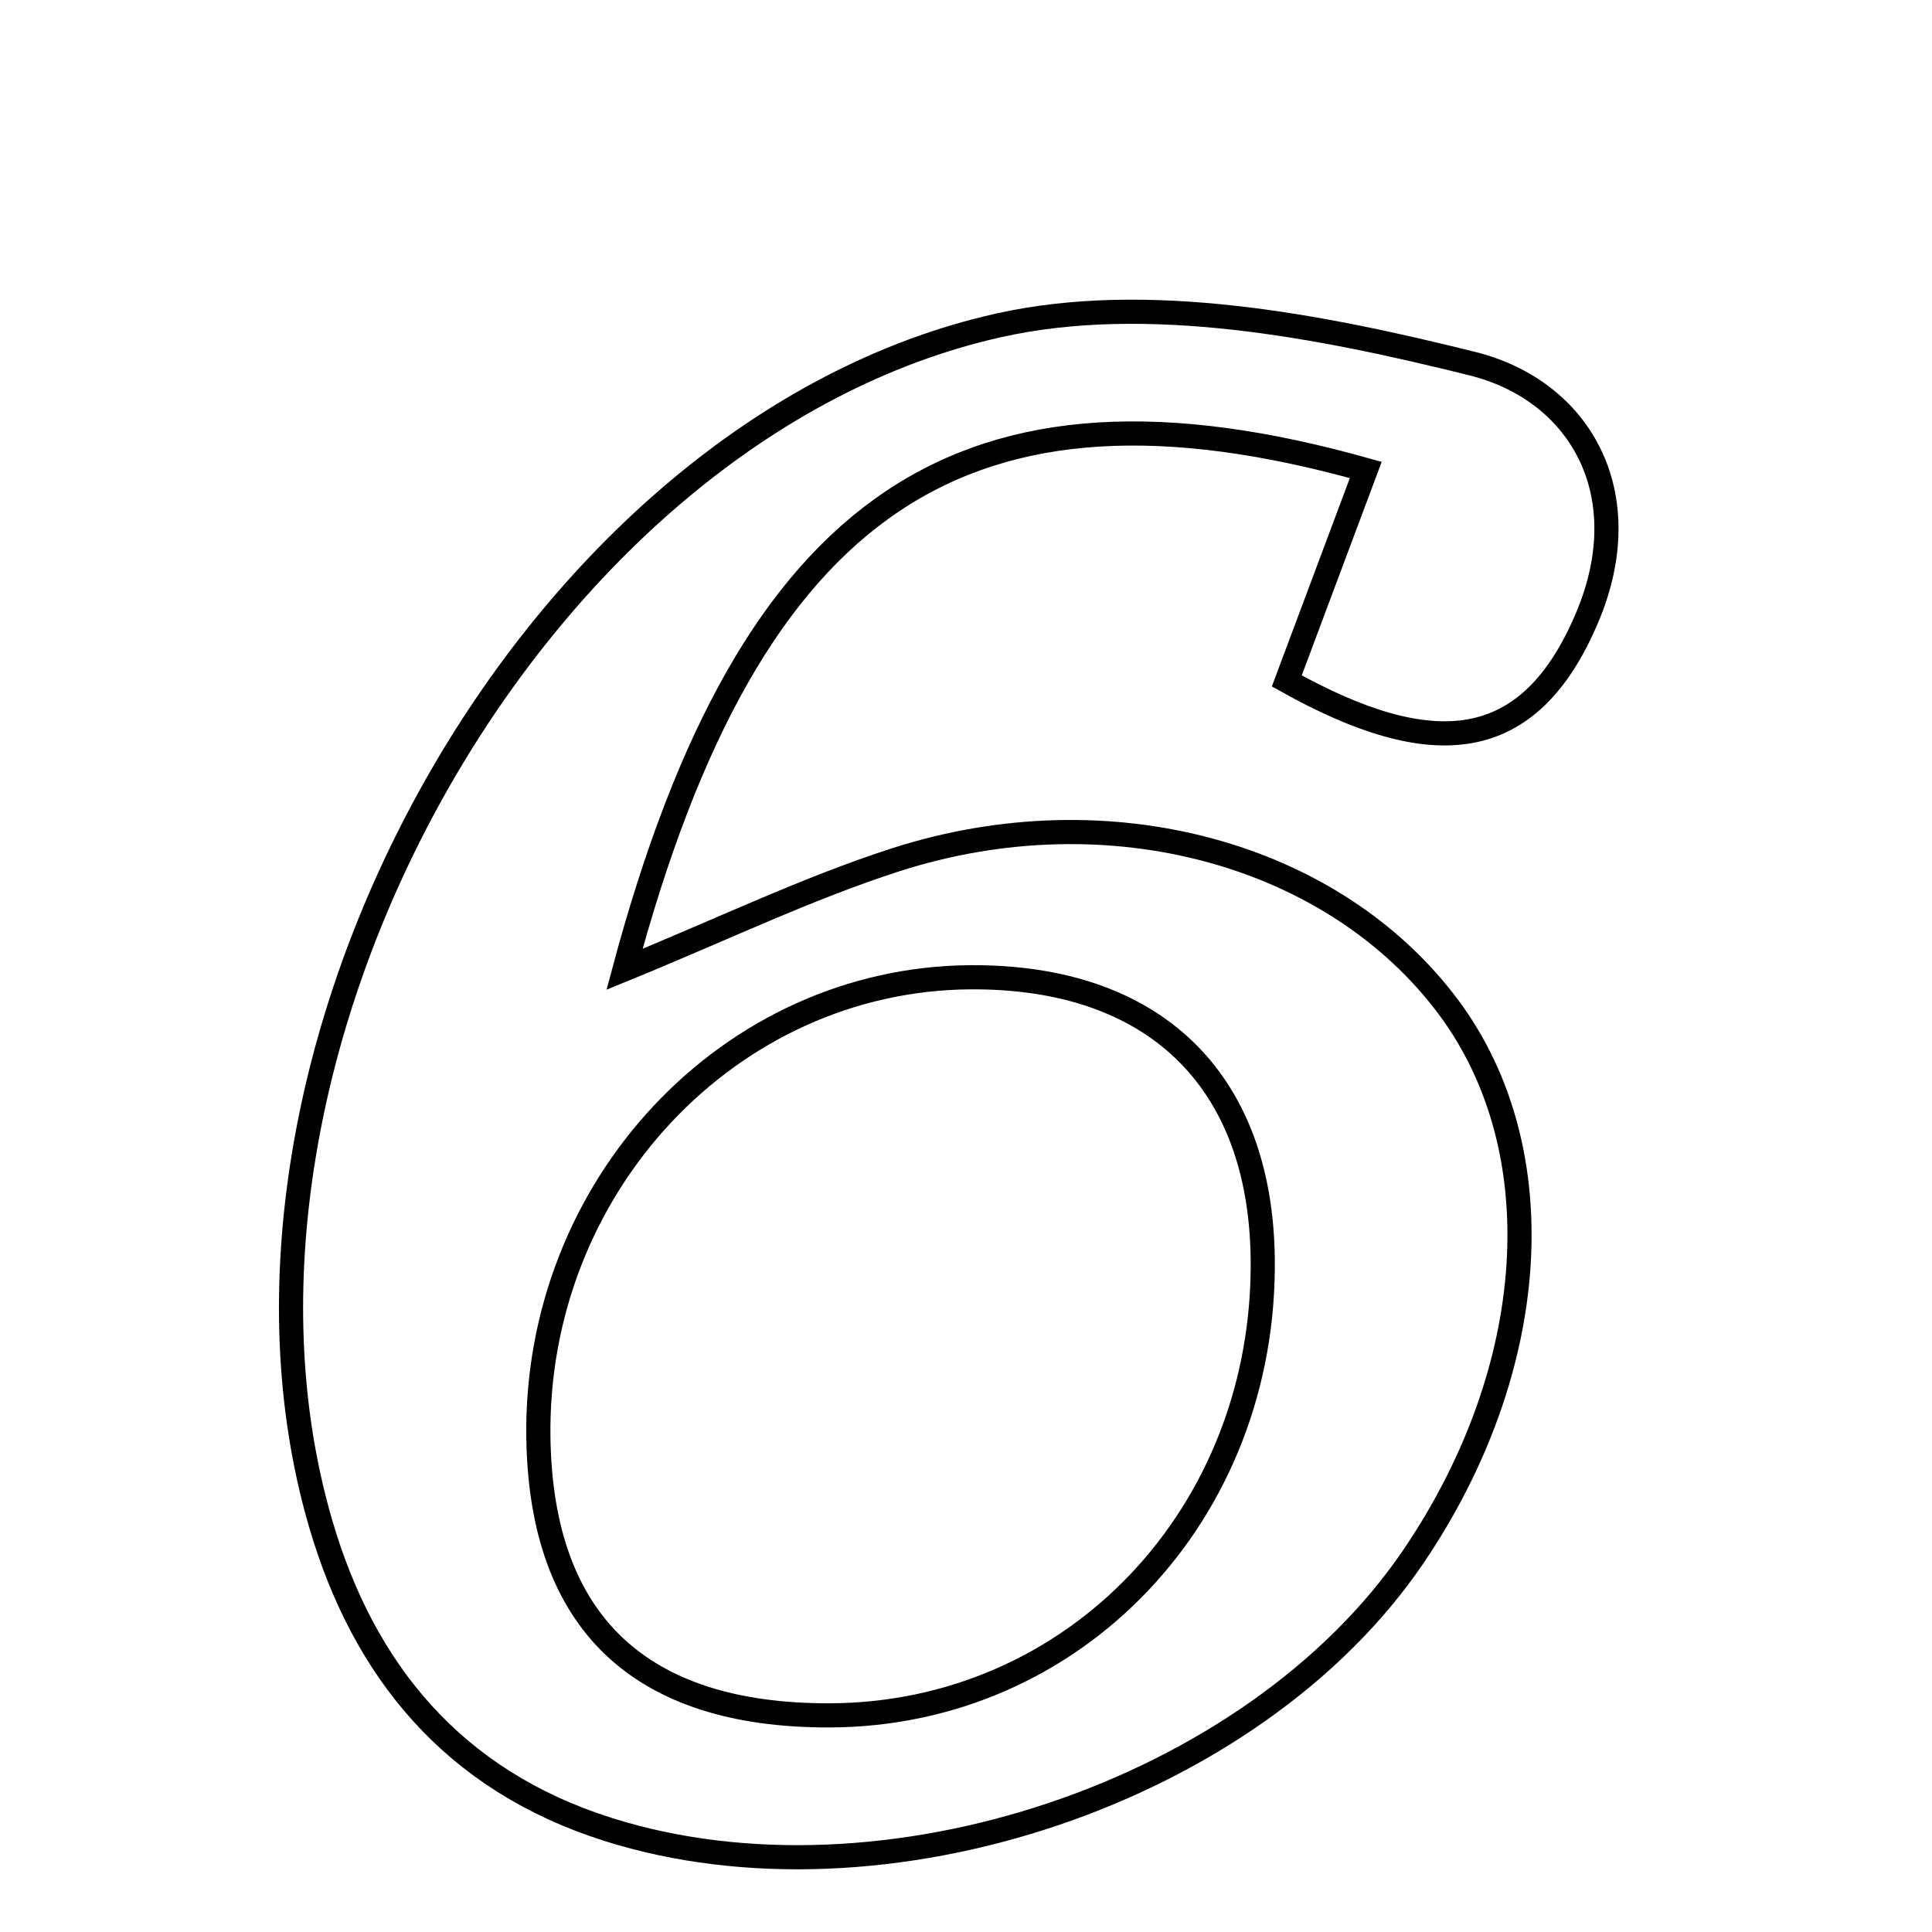 <svg xmlns="http://www.w3.org/2000/svg" viewBox="0.0 0.0 24.0 24.0" height="200px" width="200px"><path fill="none" stroke="black" stroke-width=".3" stroke-opacity="1.0"  filling="0" d="M12.409 4.041 C14.254 3.629 16.393 4.045 18.289 4.517 C19.633 4.852 20.363 6.136 19.718 7.667 C18.998 9.377 17.796 9.469 15.985 8.459 C16.372 7.426 16.67 6.63 16.966 5.838 C11.998 4.443 9.324 6.203 7.758 12.041 C8.979 11.542 10.026 11.036 11.122 10.682 C13.779 9.825 16.579 10.605 18 12.52 C19.314 14.293 19.137 17.012 17.555 19.34 C15.565 22.268 10.958 23.806 7.551 22.725 C5.63 22.116 4.516 20.756 3.981 18.919 C2.306 13.161 6.604 5.335 12.409 4.041"></path>
<path fill="none" stroke="black" stroke-width=".3" stroke-opacity="1.0"  filling="0" d="M12.056 12.14 C14.328 12.126 15.656 13.402 15.686 15.629 C15.727 18.799 13.355 21.302 10.302 21.309 C7.944 21.314 6.724 20.152 6.688 17.865 C6.639 14.742 9.061 12.159 12.056 12.14"></path></svg>